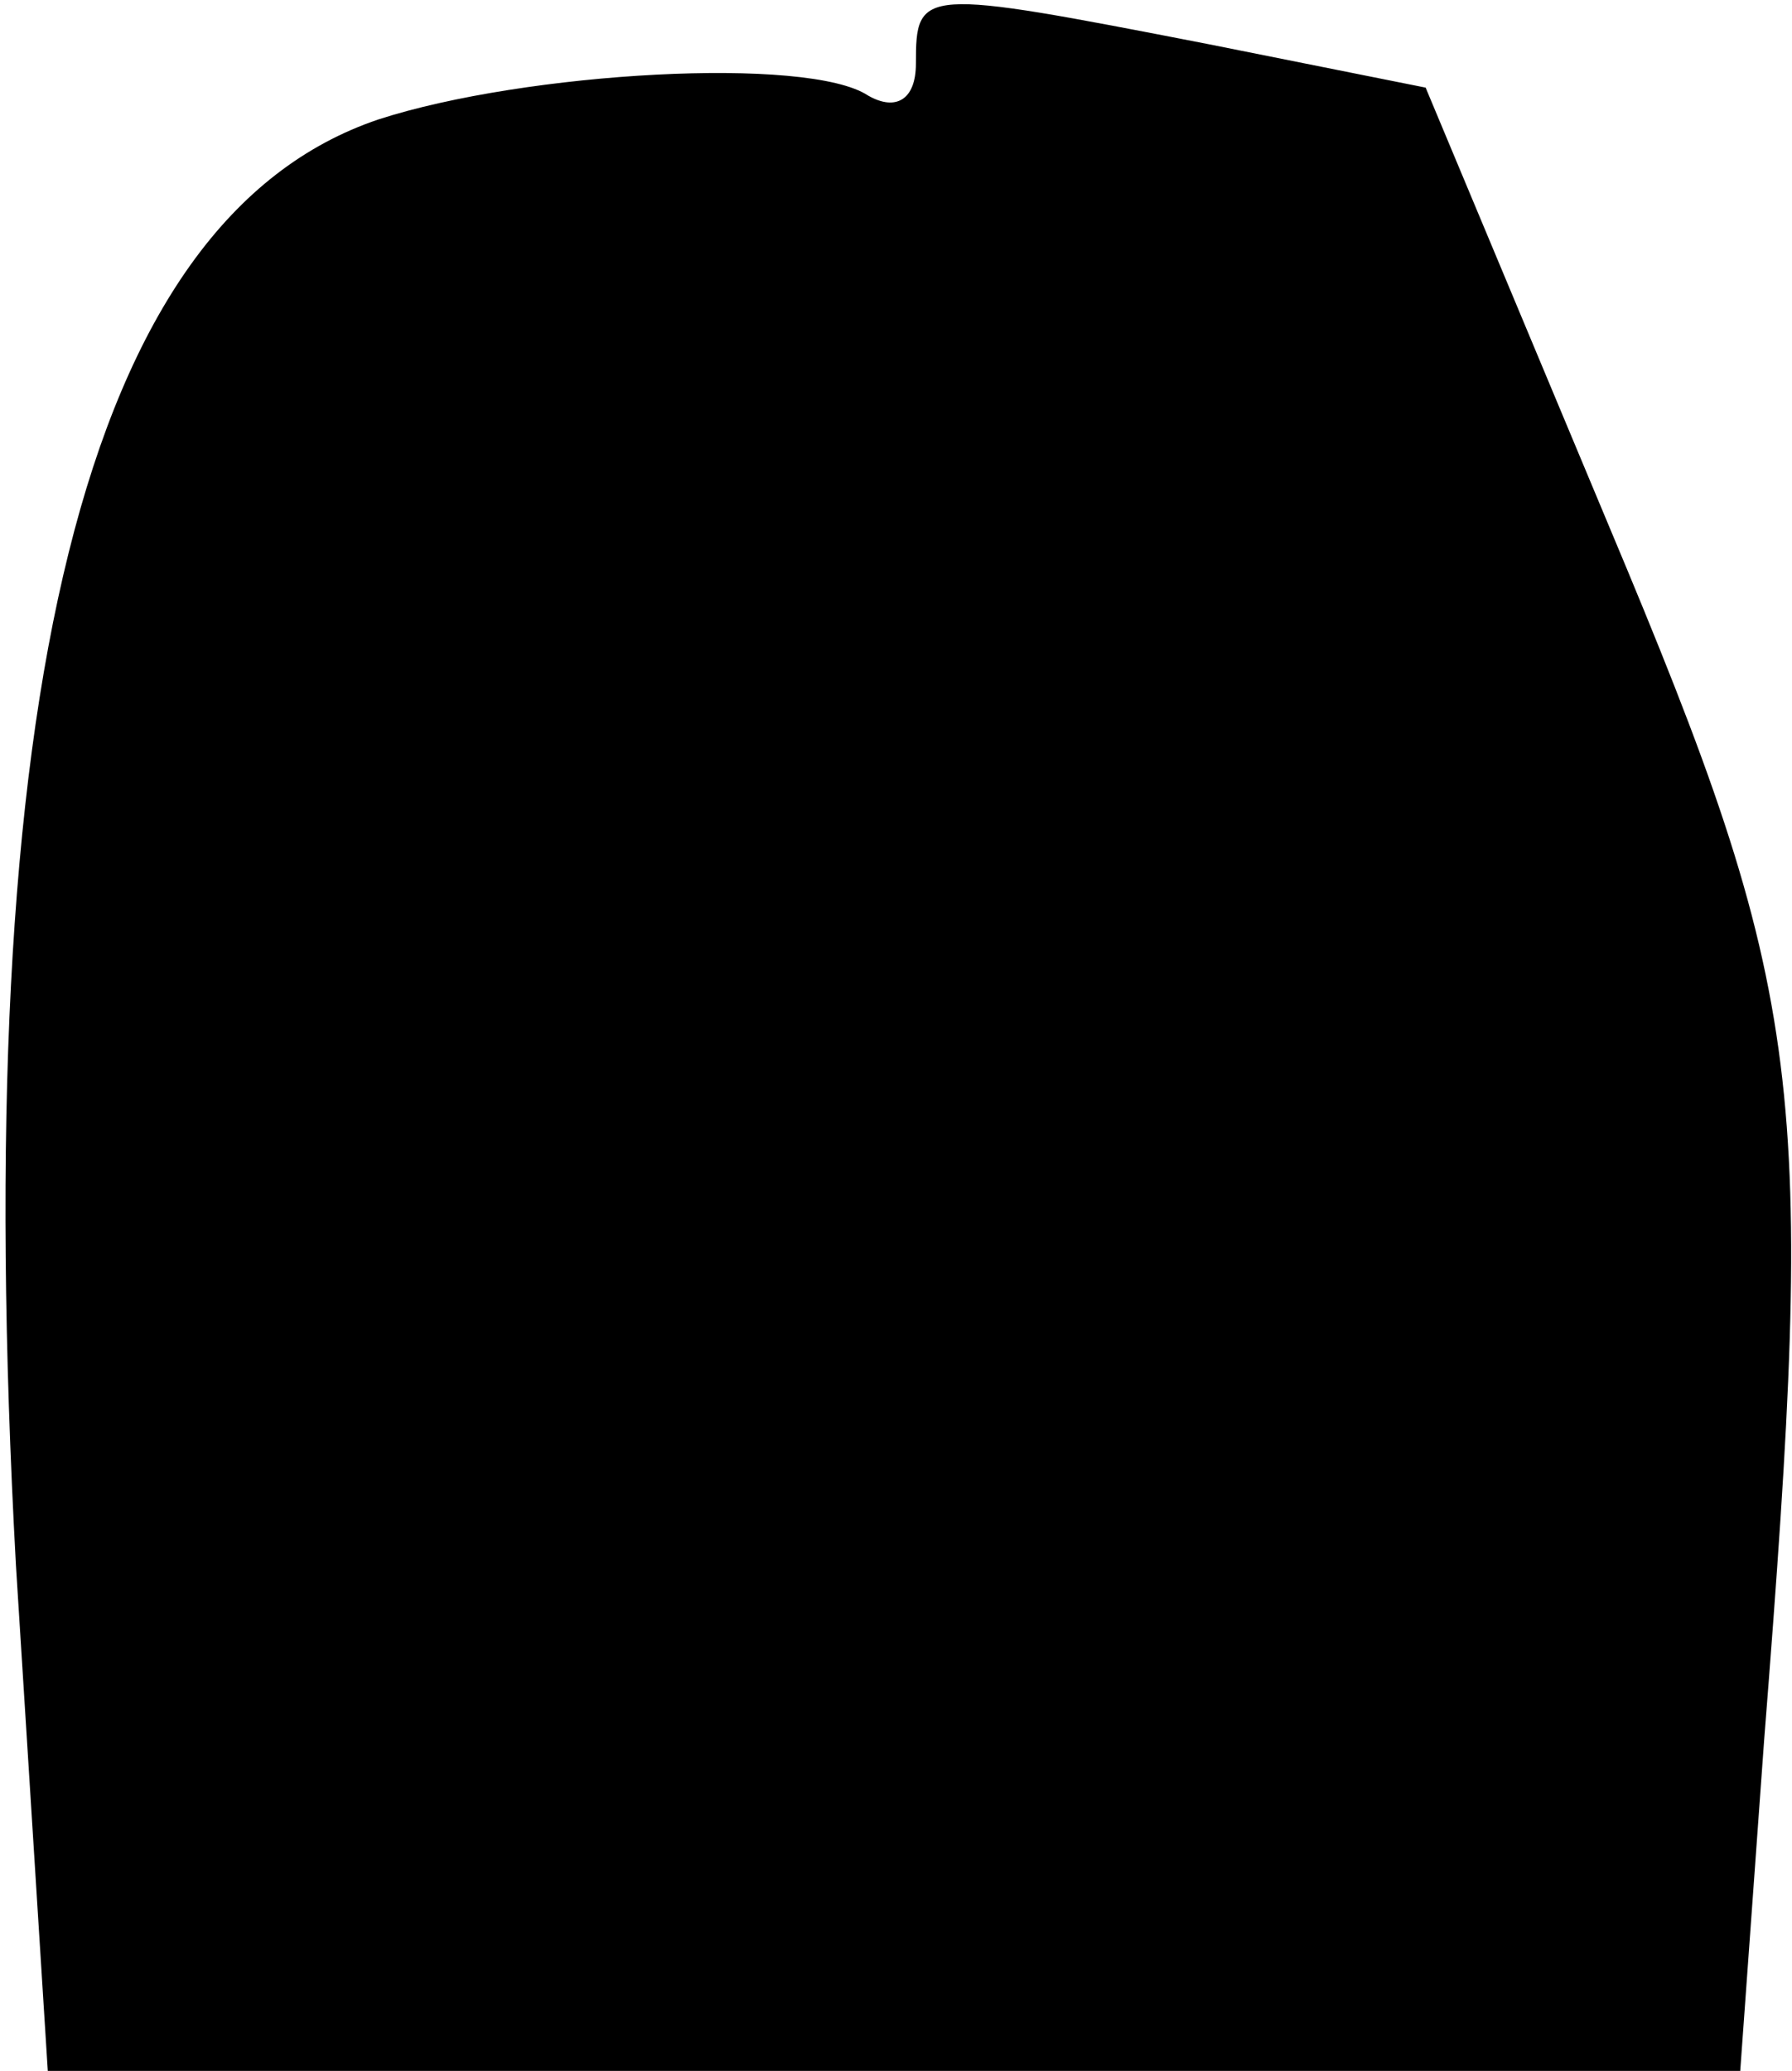 <?xml version="1.0" standalone="no"?>
<!DOCTYPE svg PUBLIC "-//W3C//DTD SVG 20010904//EN"
 "http://www.w3.org/TR/2001/REC-SVG-20010904/DTD/svg10.dtd">
<svg version="1.0" xmlns="http://www.w3.org/2000/svg"
 width="45pt" height="52pt" viewBox="0 0 45 52"
 preserveAspectRatio="xMidYMid meet">
<g transform="translate(0,52) scale(0.1,-0.1)"
fill="#000000" stroke="none">
<path fill="#000000" stroke="none" d="M230 504 c0 -9 -5 -12 -12 -8 -15 10
-86 6 -123 -6 -74 -25 -103 -144 -91 -363 l8 -127 213 0 212 0 6 83 c13 165
11 186 -39 305 l-46 110 -55 11 c-72 14 -73 14 -73 -5z"/>
</g>
</svg>
